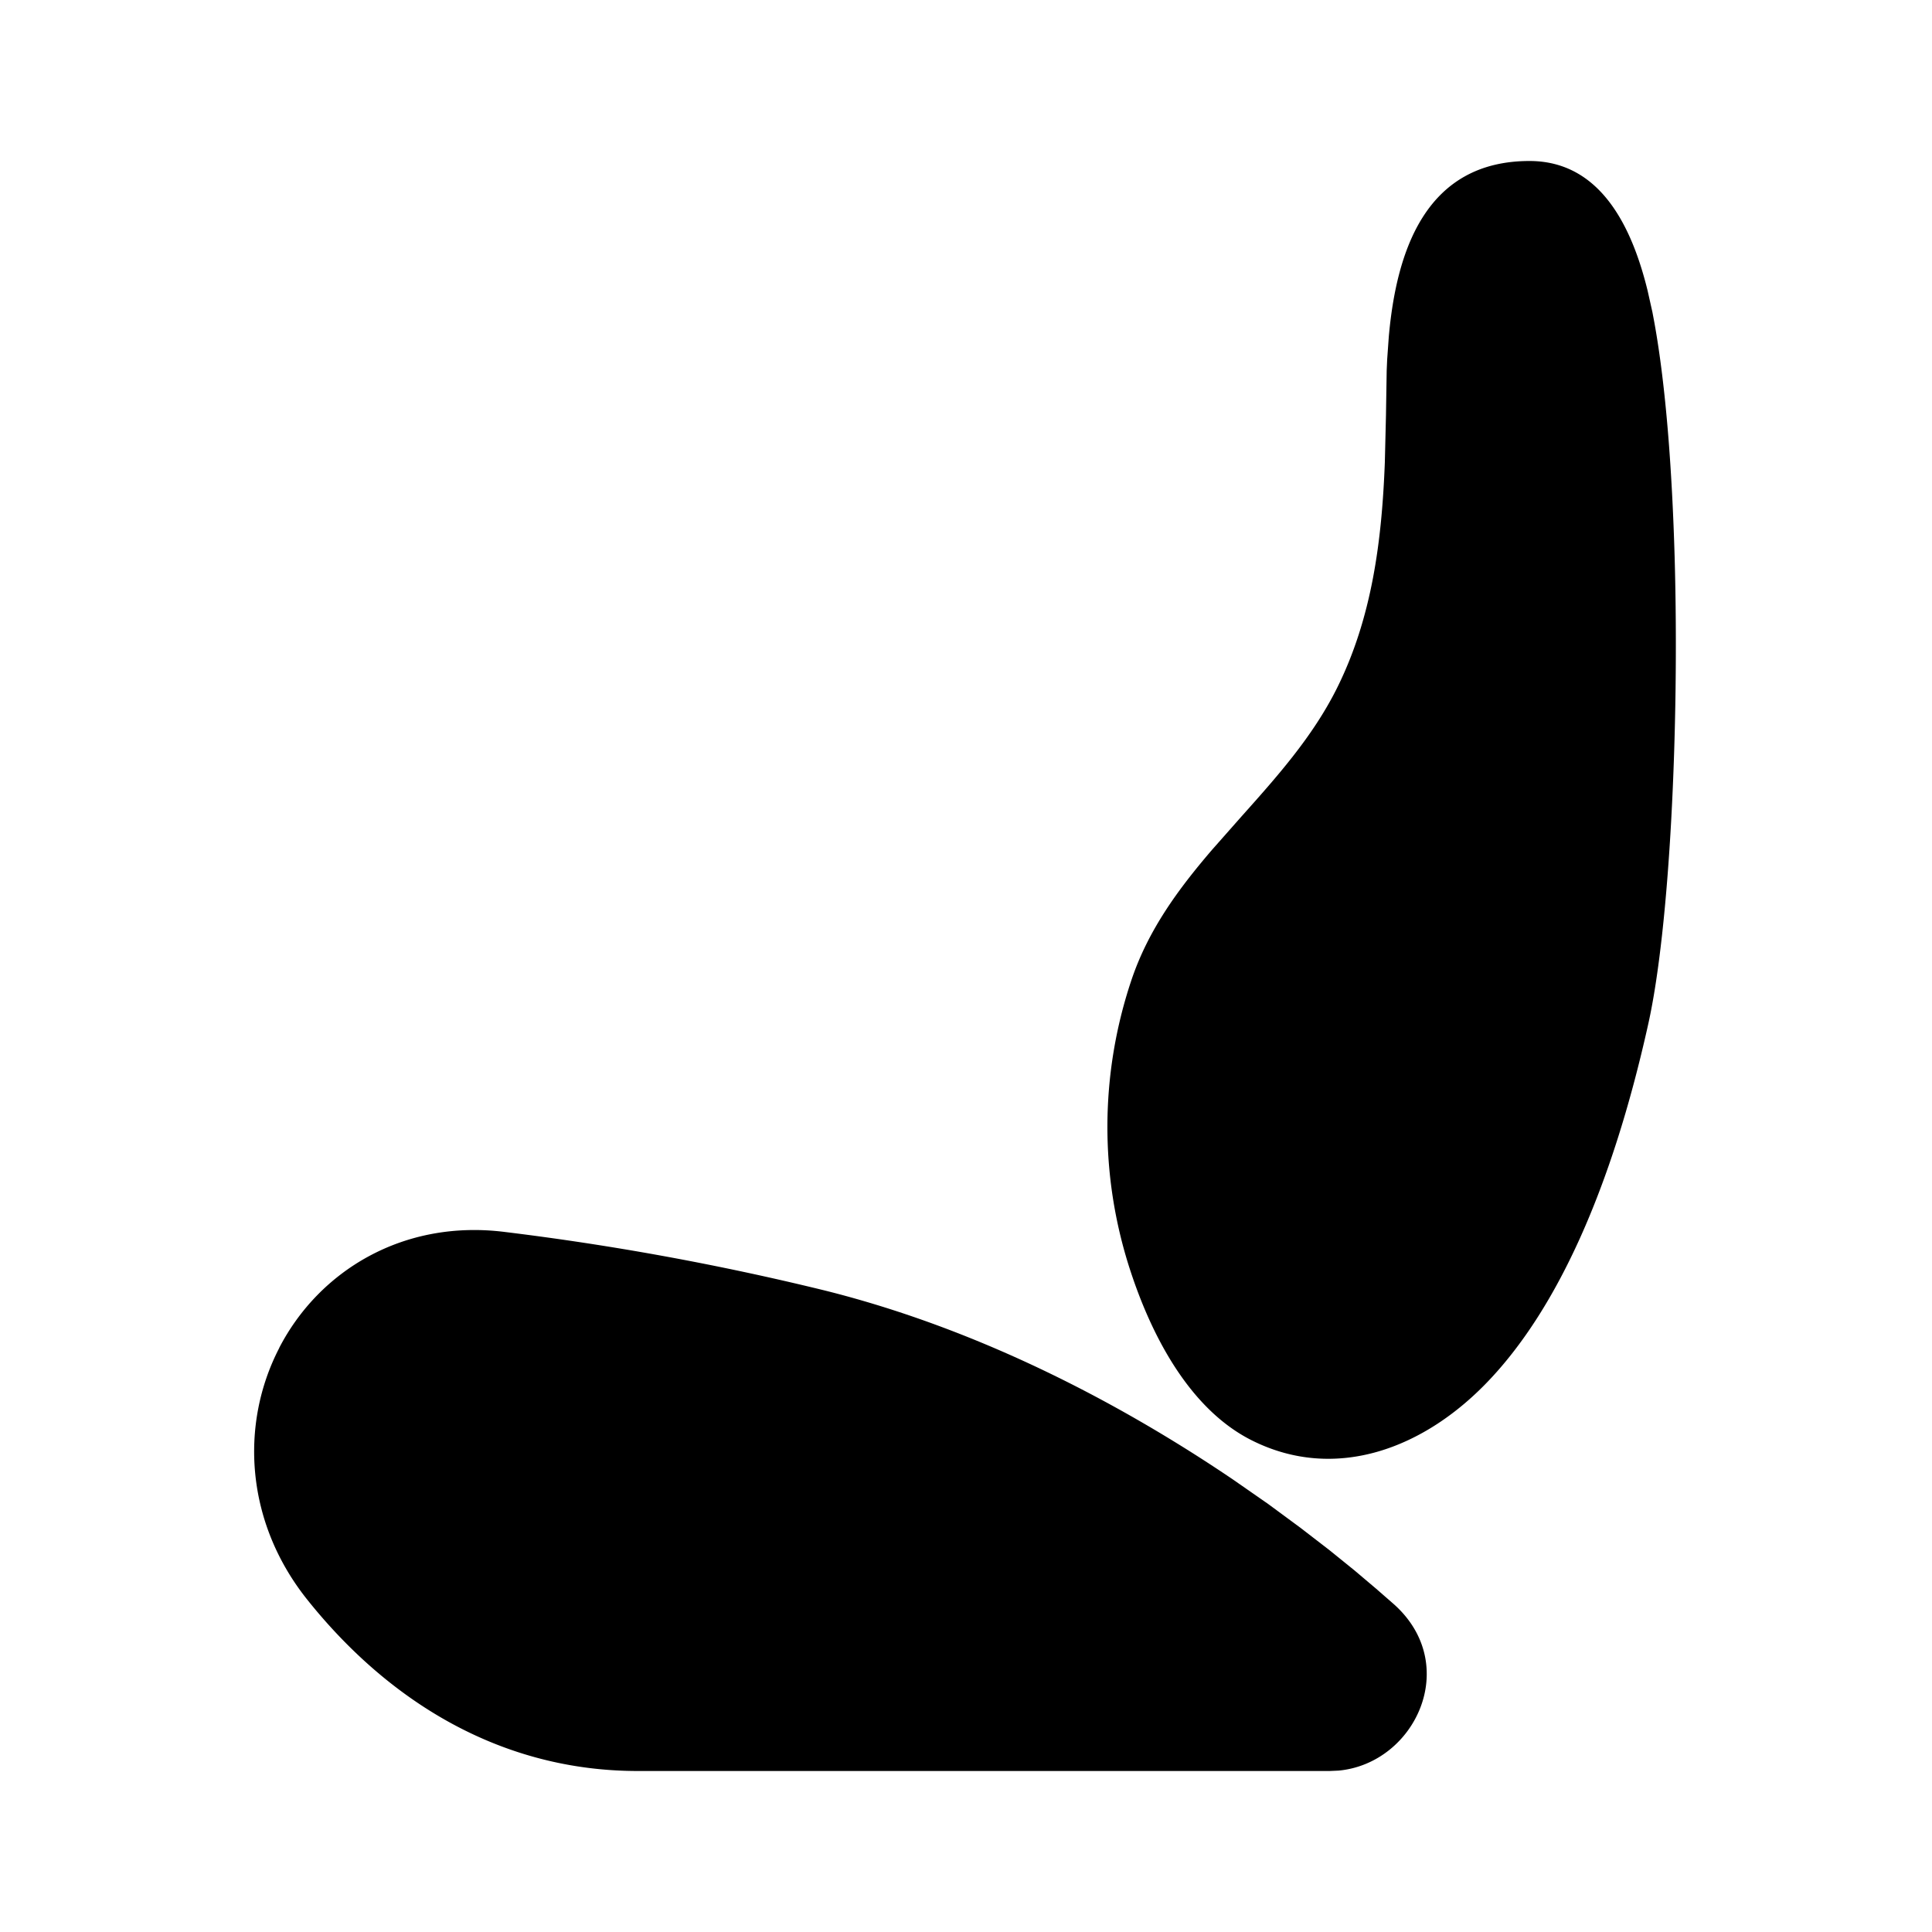 <svg xmlns="http://www.w3.org/2000/svg" width="1em" height="1em" viewBox="0 0 24 24"><g fill="none"><path d="m12.593 23.258l-.011.002l-.071.035l-.02.004l-.014-.004l-.071-.035q-.016-.005-.024.005l-.004.01l-.017.428l.005.02l.01.013l.104.074l.015.004l.012-.004l.104-.074l.012-.016l.004-.017l-.017-.427q-.004-.016-.017-.018m.265-.113l-.013.002l-.185.093l-.01.01l-.003.011l.018.43l.005.012l.008.007l.201.093q.019.005.029-.008l.004-.014l-.034-.614q-.005-.018-.02-.022m-.715.002a.02.02 0 0 0-.027.006l-.006.014l-.034.614q.001.018.017.024l.015-.002l.201-.093l.01-.008l.004-.011l.017-.43l-.003-.012l-.01-.01z"/><path fill="currentColor" d="M3.468 16.745c.495-.958 1.54-1.6 2.804-1.441a34 34 0 0 1 3.97.726c2.01.502 3.771 1.467 5.073 2.348l.44.306l.4.295l.358.276l.314.254l.267.226l.22.192c.843.751.27 1.978-.685 2.068l-.112.005H7.923c-1.682 0-3.08-.845-4.104-2.126c-.774-.967-.84-2.183-.35-3.129ZM19 2c.893 0 1.278.84 1.467 1.61l.06.268l.024.128c.144.797.221 1.842.252 2.916c.06 2.125-.062 4.602-.327 5.795c-.462 2.082-1.14 3.529-1.952 4.401c-.826.89-1.942 1.291-2.971.776c-.789-.394-1.26-1.331-1.518-2.13a5.73 5.73 0 0 1 .017-3.58c.21-.632.588-1.142 1.004-1.627l.363-.411c.442-.495.885-.99 1.187-1.593c.44-.88.56-1.843.597-2.81l.014-.58l.009-.56l.006-.138l.02-.28C17.347 3.107 17.716 2 19 2"/></g></svg>